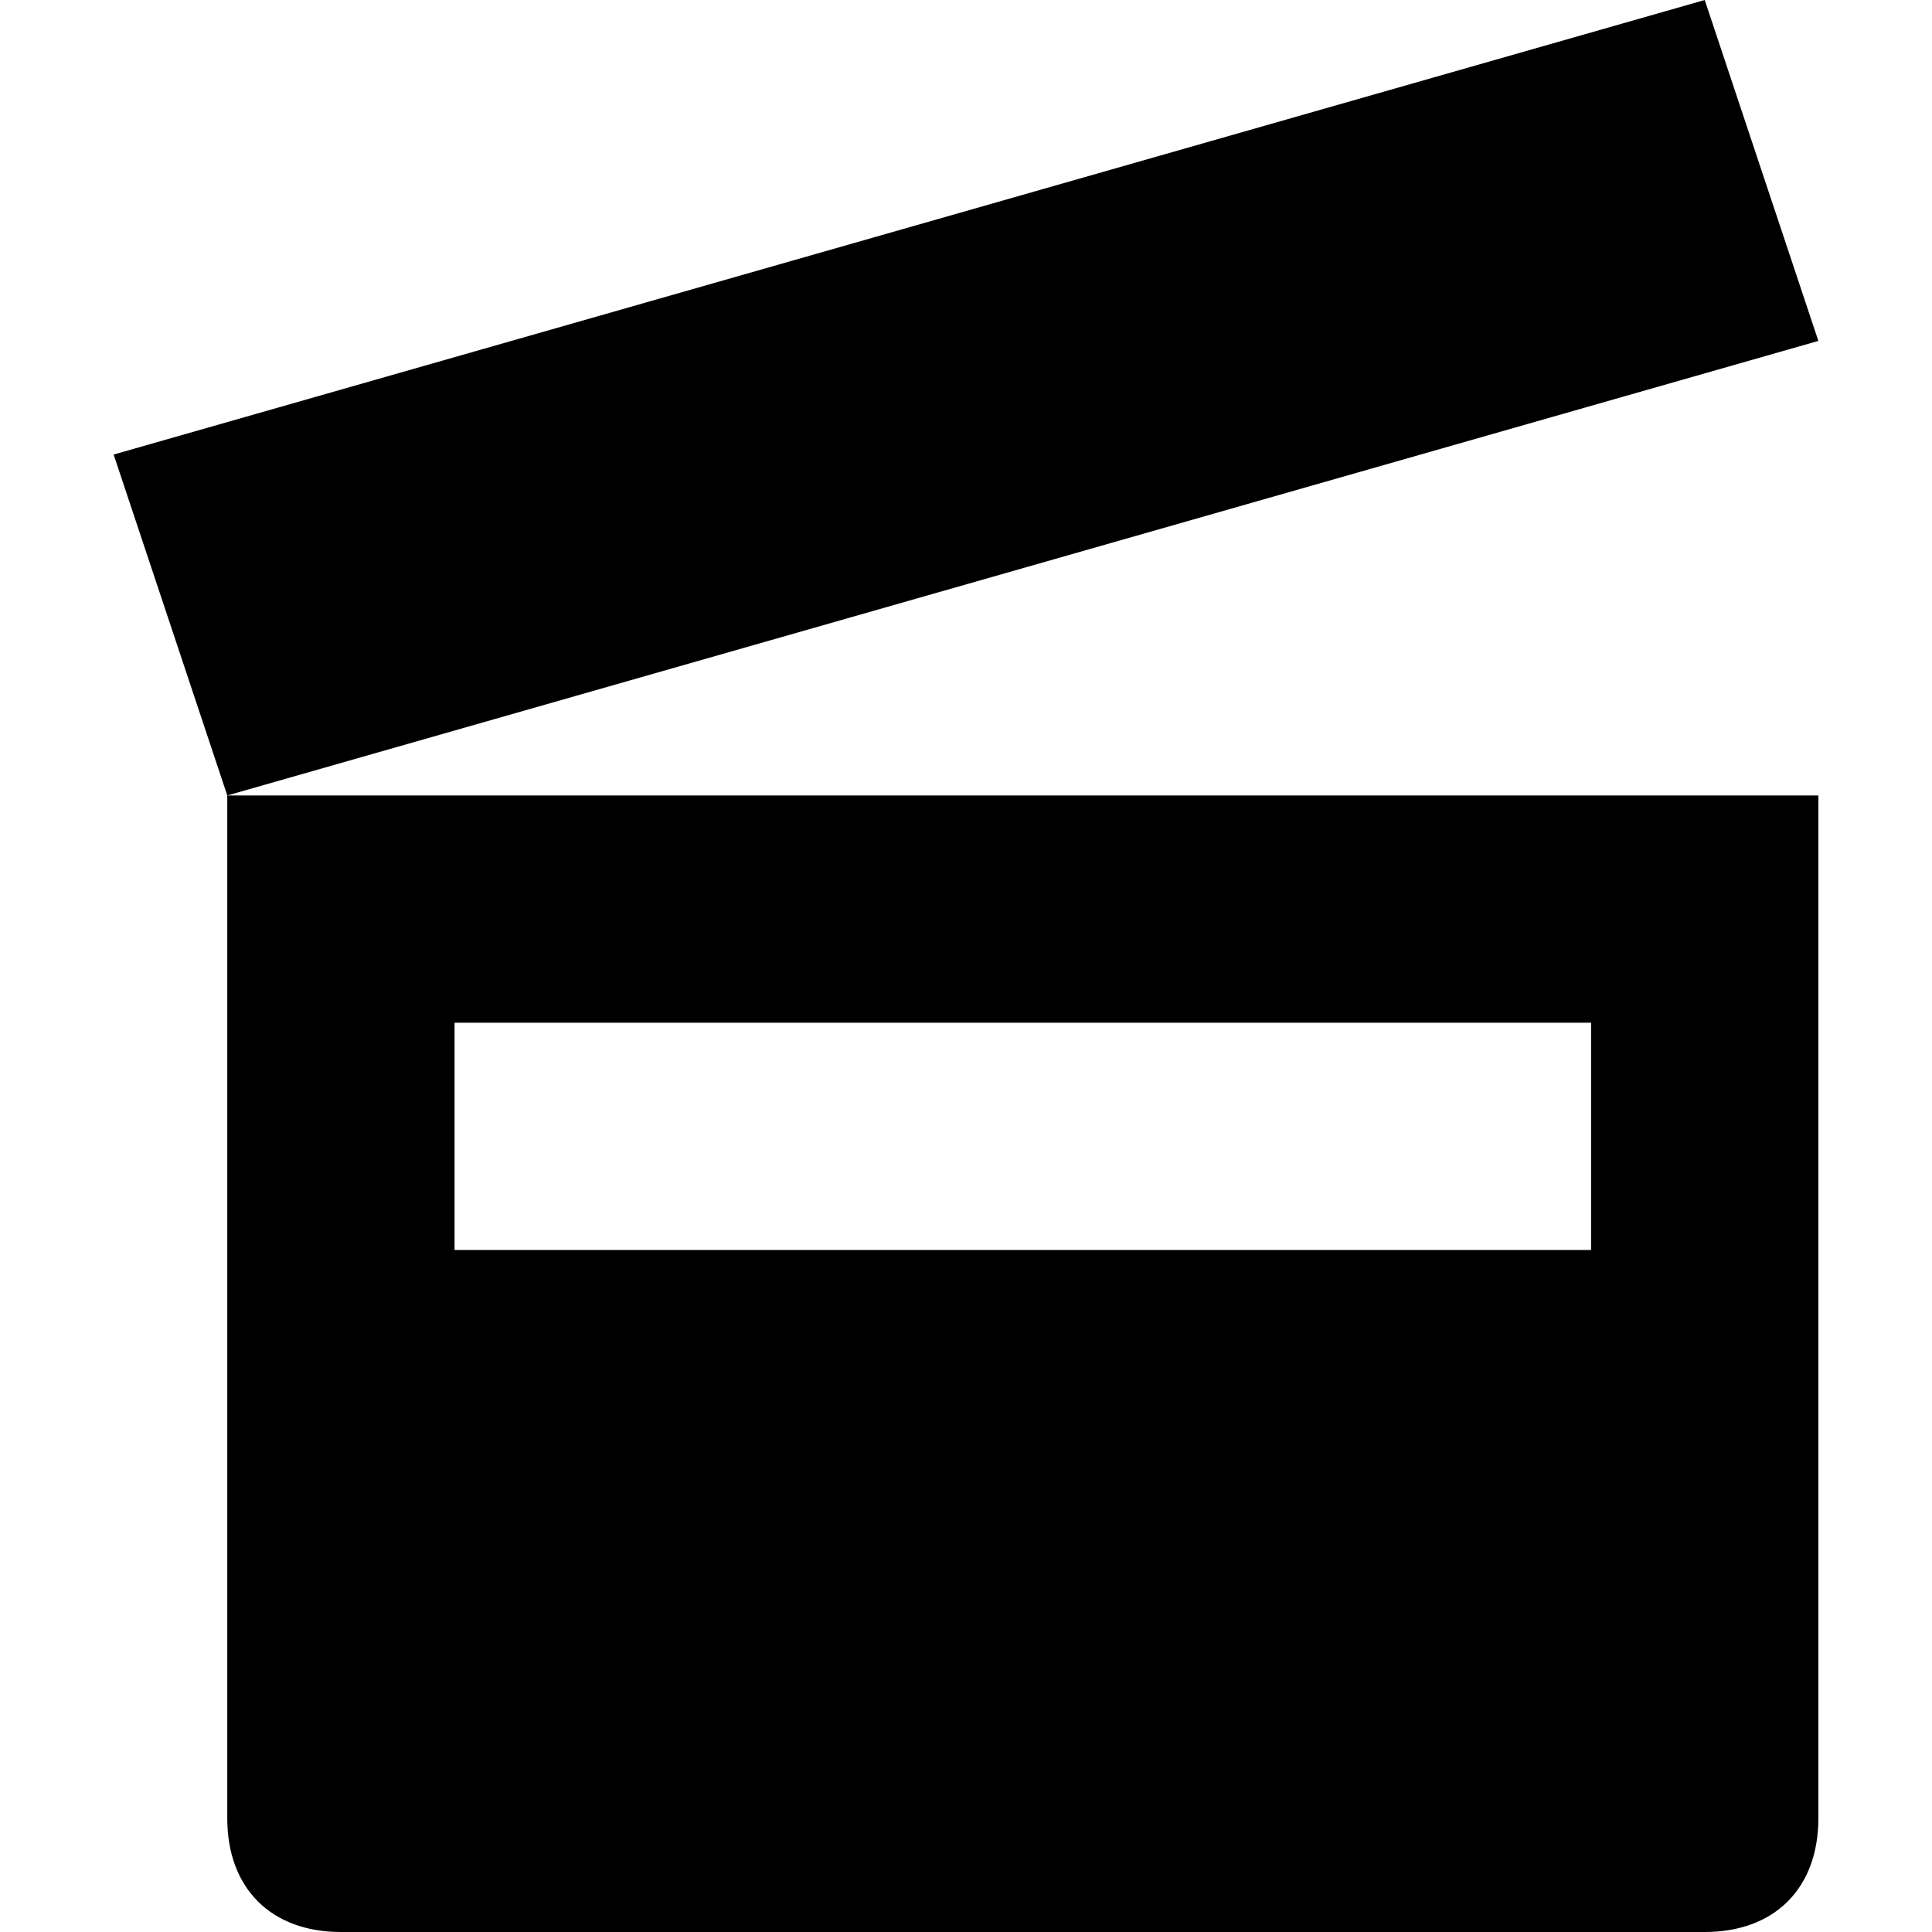 <?xml version="1.0" encoding="UTF-8" standalone="no"?>
<!-- Created with Inkscape (http://www.inkscape.org/) -->

<svg
   xmlns:dc="http://purl.org/dc/elements/1.1/"
   xmlns:cc="http://creativecommons.org/ns#"
   xmlns:rdf="http://www.w3.org/1999/02/22-rdf-syntax-ns#"
   xmlns:svg="http://www.w3.org/2000/svg"
   xmlns="http://www.w3.org/2000/svg"
   xmlns:sodipodi="http://sodipodi.sourceforge.net/DTD/sodipodi-0.dtd"
   xmlns:inkscape="http://www.inkscape.org/namespaces/inkscape"
   version="1.1"
   width="11"
   height="11"
   id="svg4764"
   inkscape:version="0.91+devel+osxmenu r12911"
   sodipodi:docname="cinema-11.svg"
   viewBox="0 0 11 11">
  <sodipodi:namedview
     pagecolor="#ffffff"
     bordercolor="#666666"
     borderopacity="1"
     objecttolerance="10"
     gridtolerance="10"
     guidetolerance="10"
     inkscape:pageopacity="0"
     inkscape:pageshadow="2"
     inkscape:window-width="640"
     inkscape:window-height="480"
     id="namedview3353"
     inkscape:document-units="px"
     showgrid="false"
     inkscape:zoom="57.181818"
     inkscape:cx="4.7130366"
     inkscape:cy="5.5349762"
     inkscape:current-layer="svg4764" />
  <defs
     id="defs4766" />
  <path
     d="M 9.706,0 0.647,2.588 1.294,4.529 10.353,1.941 9.706,0 Z m -8.412,4.529 0,5.824 C 1.294,10.751 1.543,11 1.941,11 l 7.765,0 c 0.398,0 0.647,-0.249 0.647,-0.647 l 0,-5.824 -9.059,0 z m 1.294,1.294 6.471,0 0,1.294 -6.471,0 0,-1.294 z"
     inkscape:connector-curvature="0"
     id="rect7568-8-4-7-5"
     style="color:#000000;display:inline;overflow:visible;visibility:visible;fill:#000000;fill-opacity:1;fill-rule:nonzero;stroke:none;stroke-width:2.588;marker:none;enable-background:accumulate" />
</svg>
